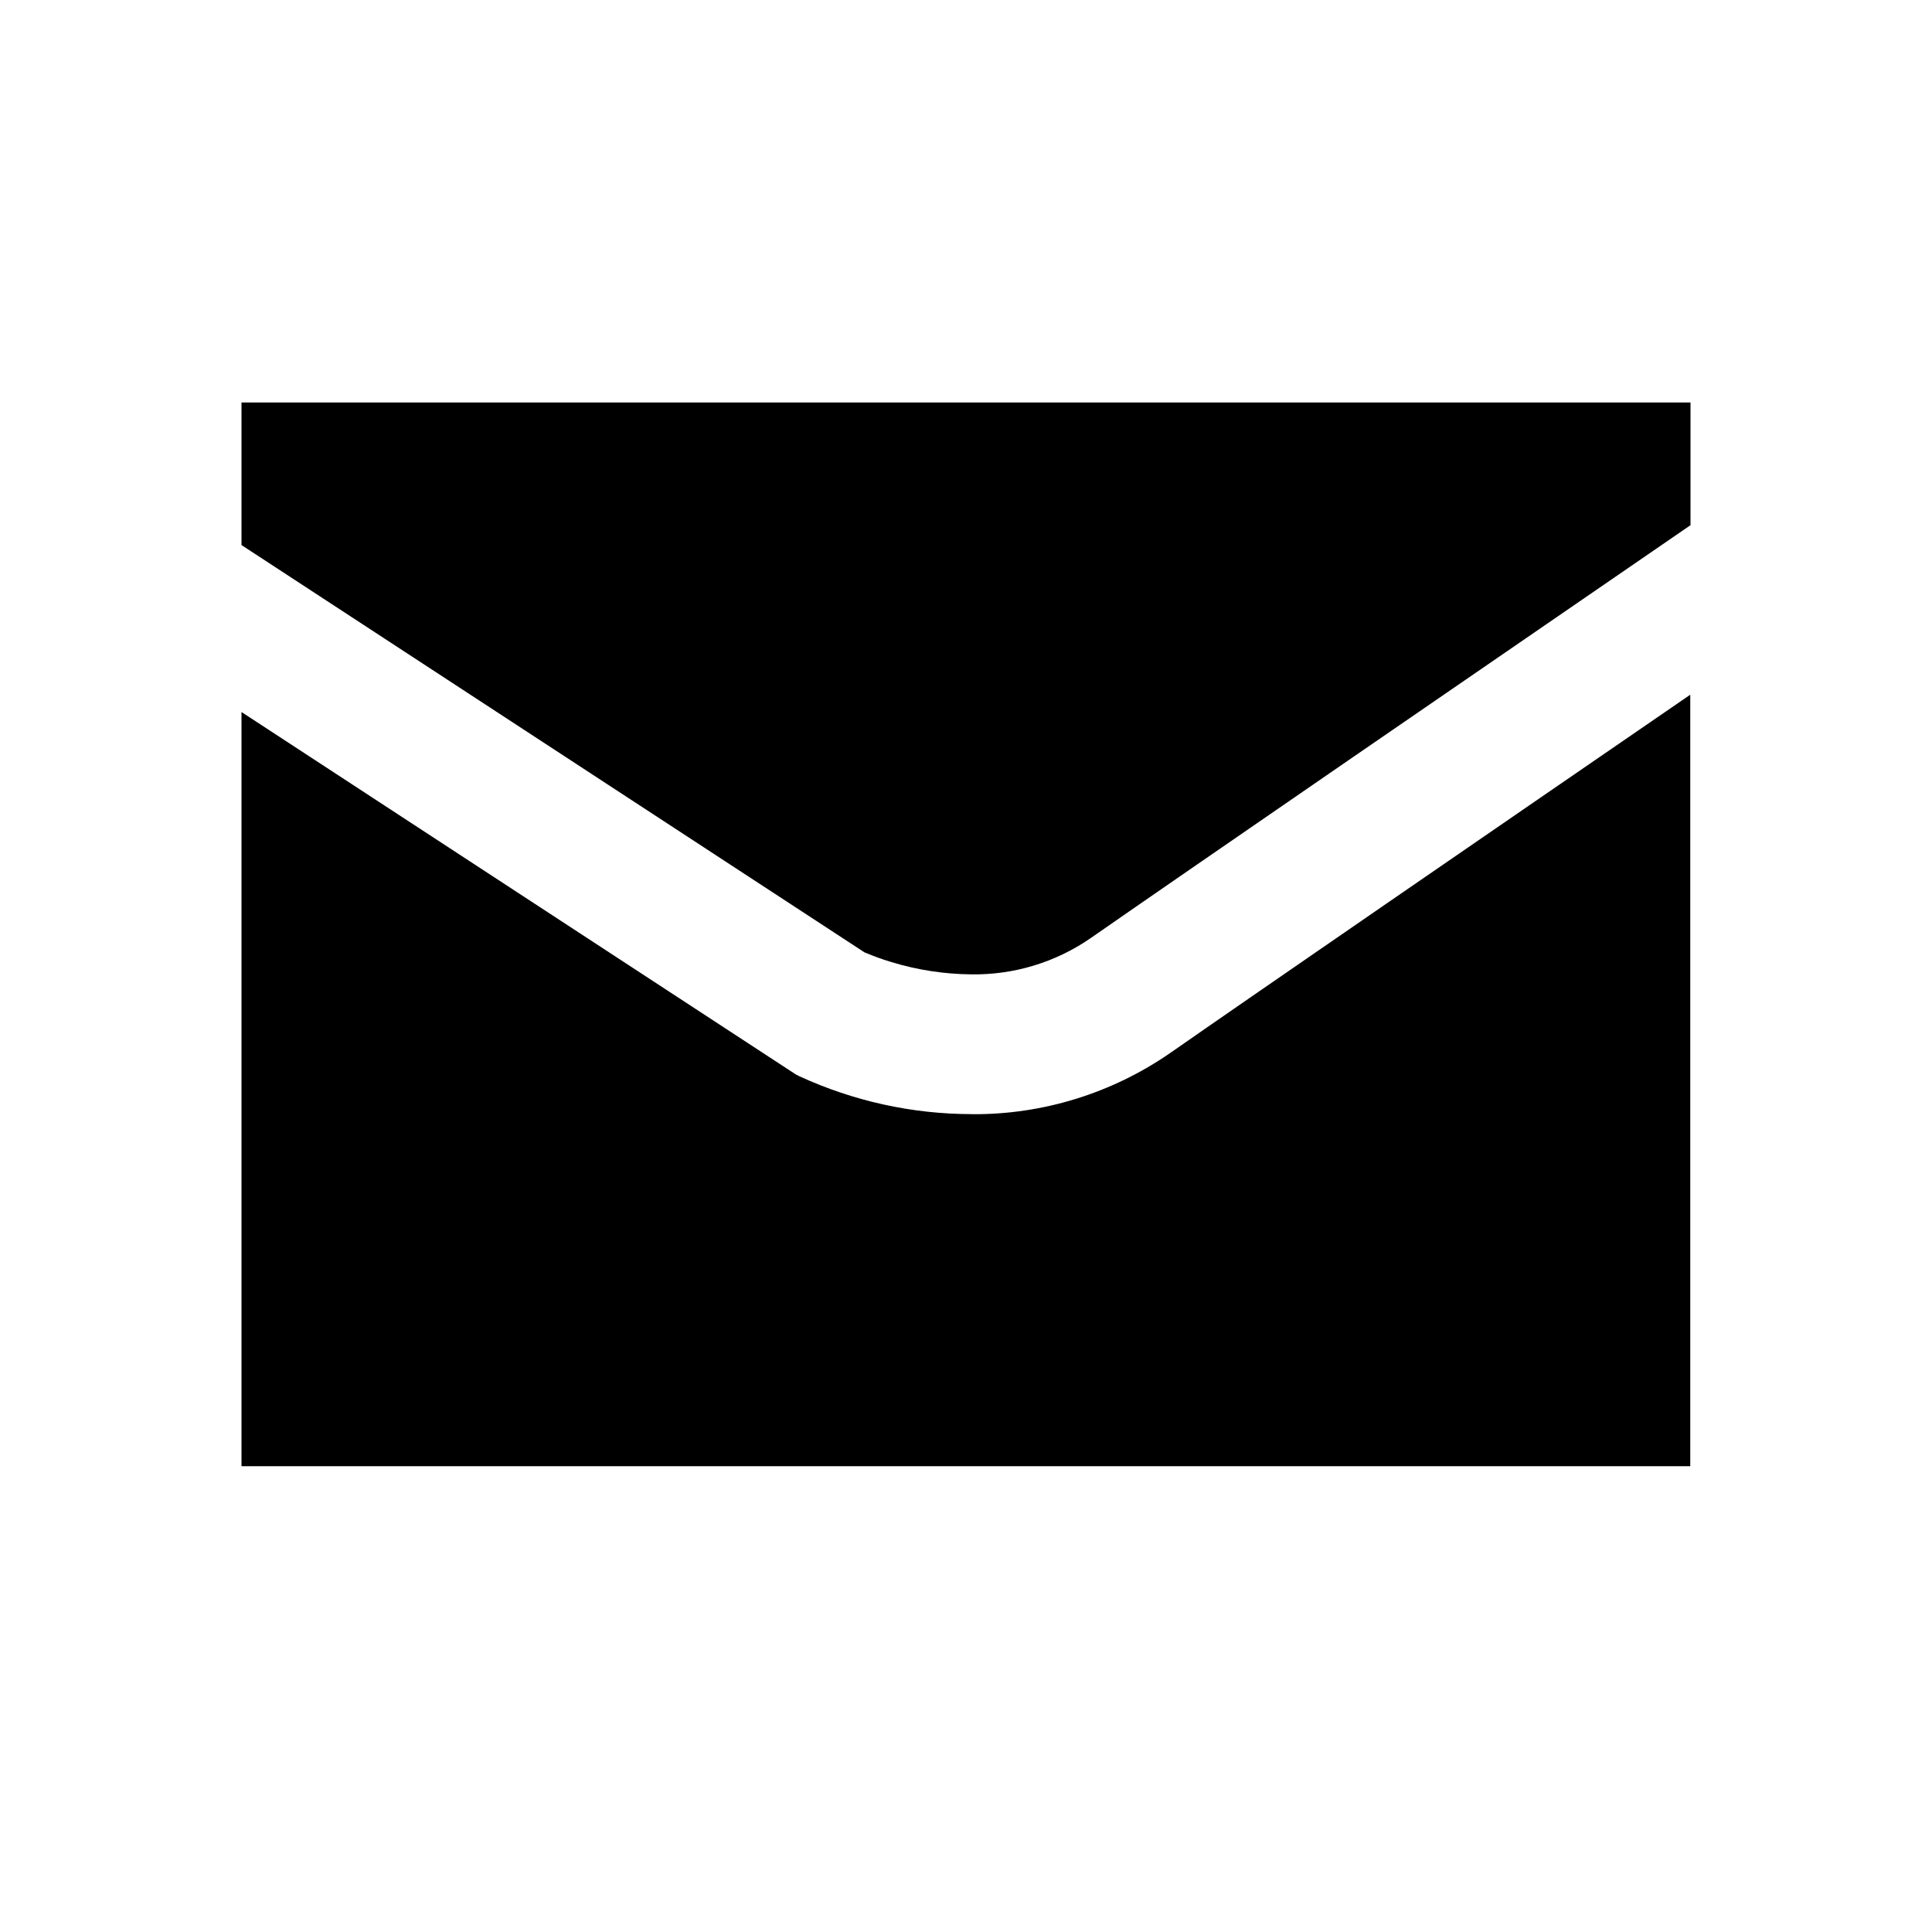 <svg width="24" height="24" viewBox="0 0 24 24" fill="none" xmlns="http://www.w3.org/2000/svg">
<path d="M3 5V6.771L10.738 11.83L10.783 11.848C10.847 11.875 10.946 11.913 11.073 11.951C11.396 12.05 11.732 12.101 12.07 12.104C12.598 12.111 13.114 11.954 13.548 11.654C14.722 10.837 18.578 8.187 21 6.524V5H3ZM12.076 13.84H12.066C11.329 13.839 10.601 13.678 9.931 13.37L9.886 13.347L3 8.845V18.214H20.997V8.63C18.622 10.261 15.554 12.371 14.536 13.081C13.813 13.581 12.954 13.847 12.076 13.841" fill="currentColor"/>
</svg>
